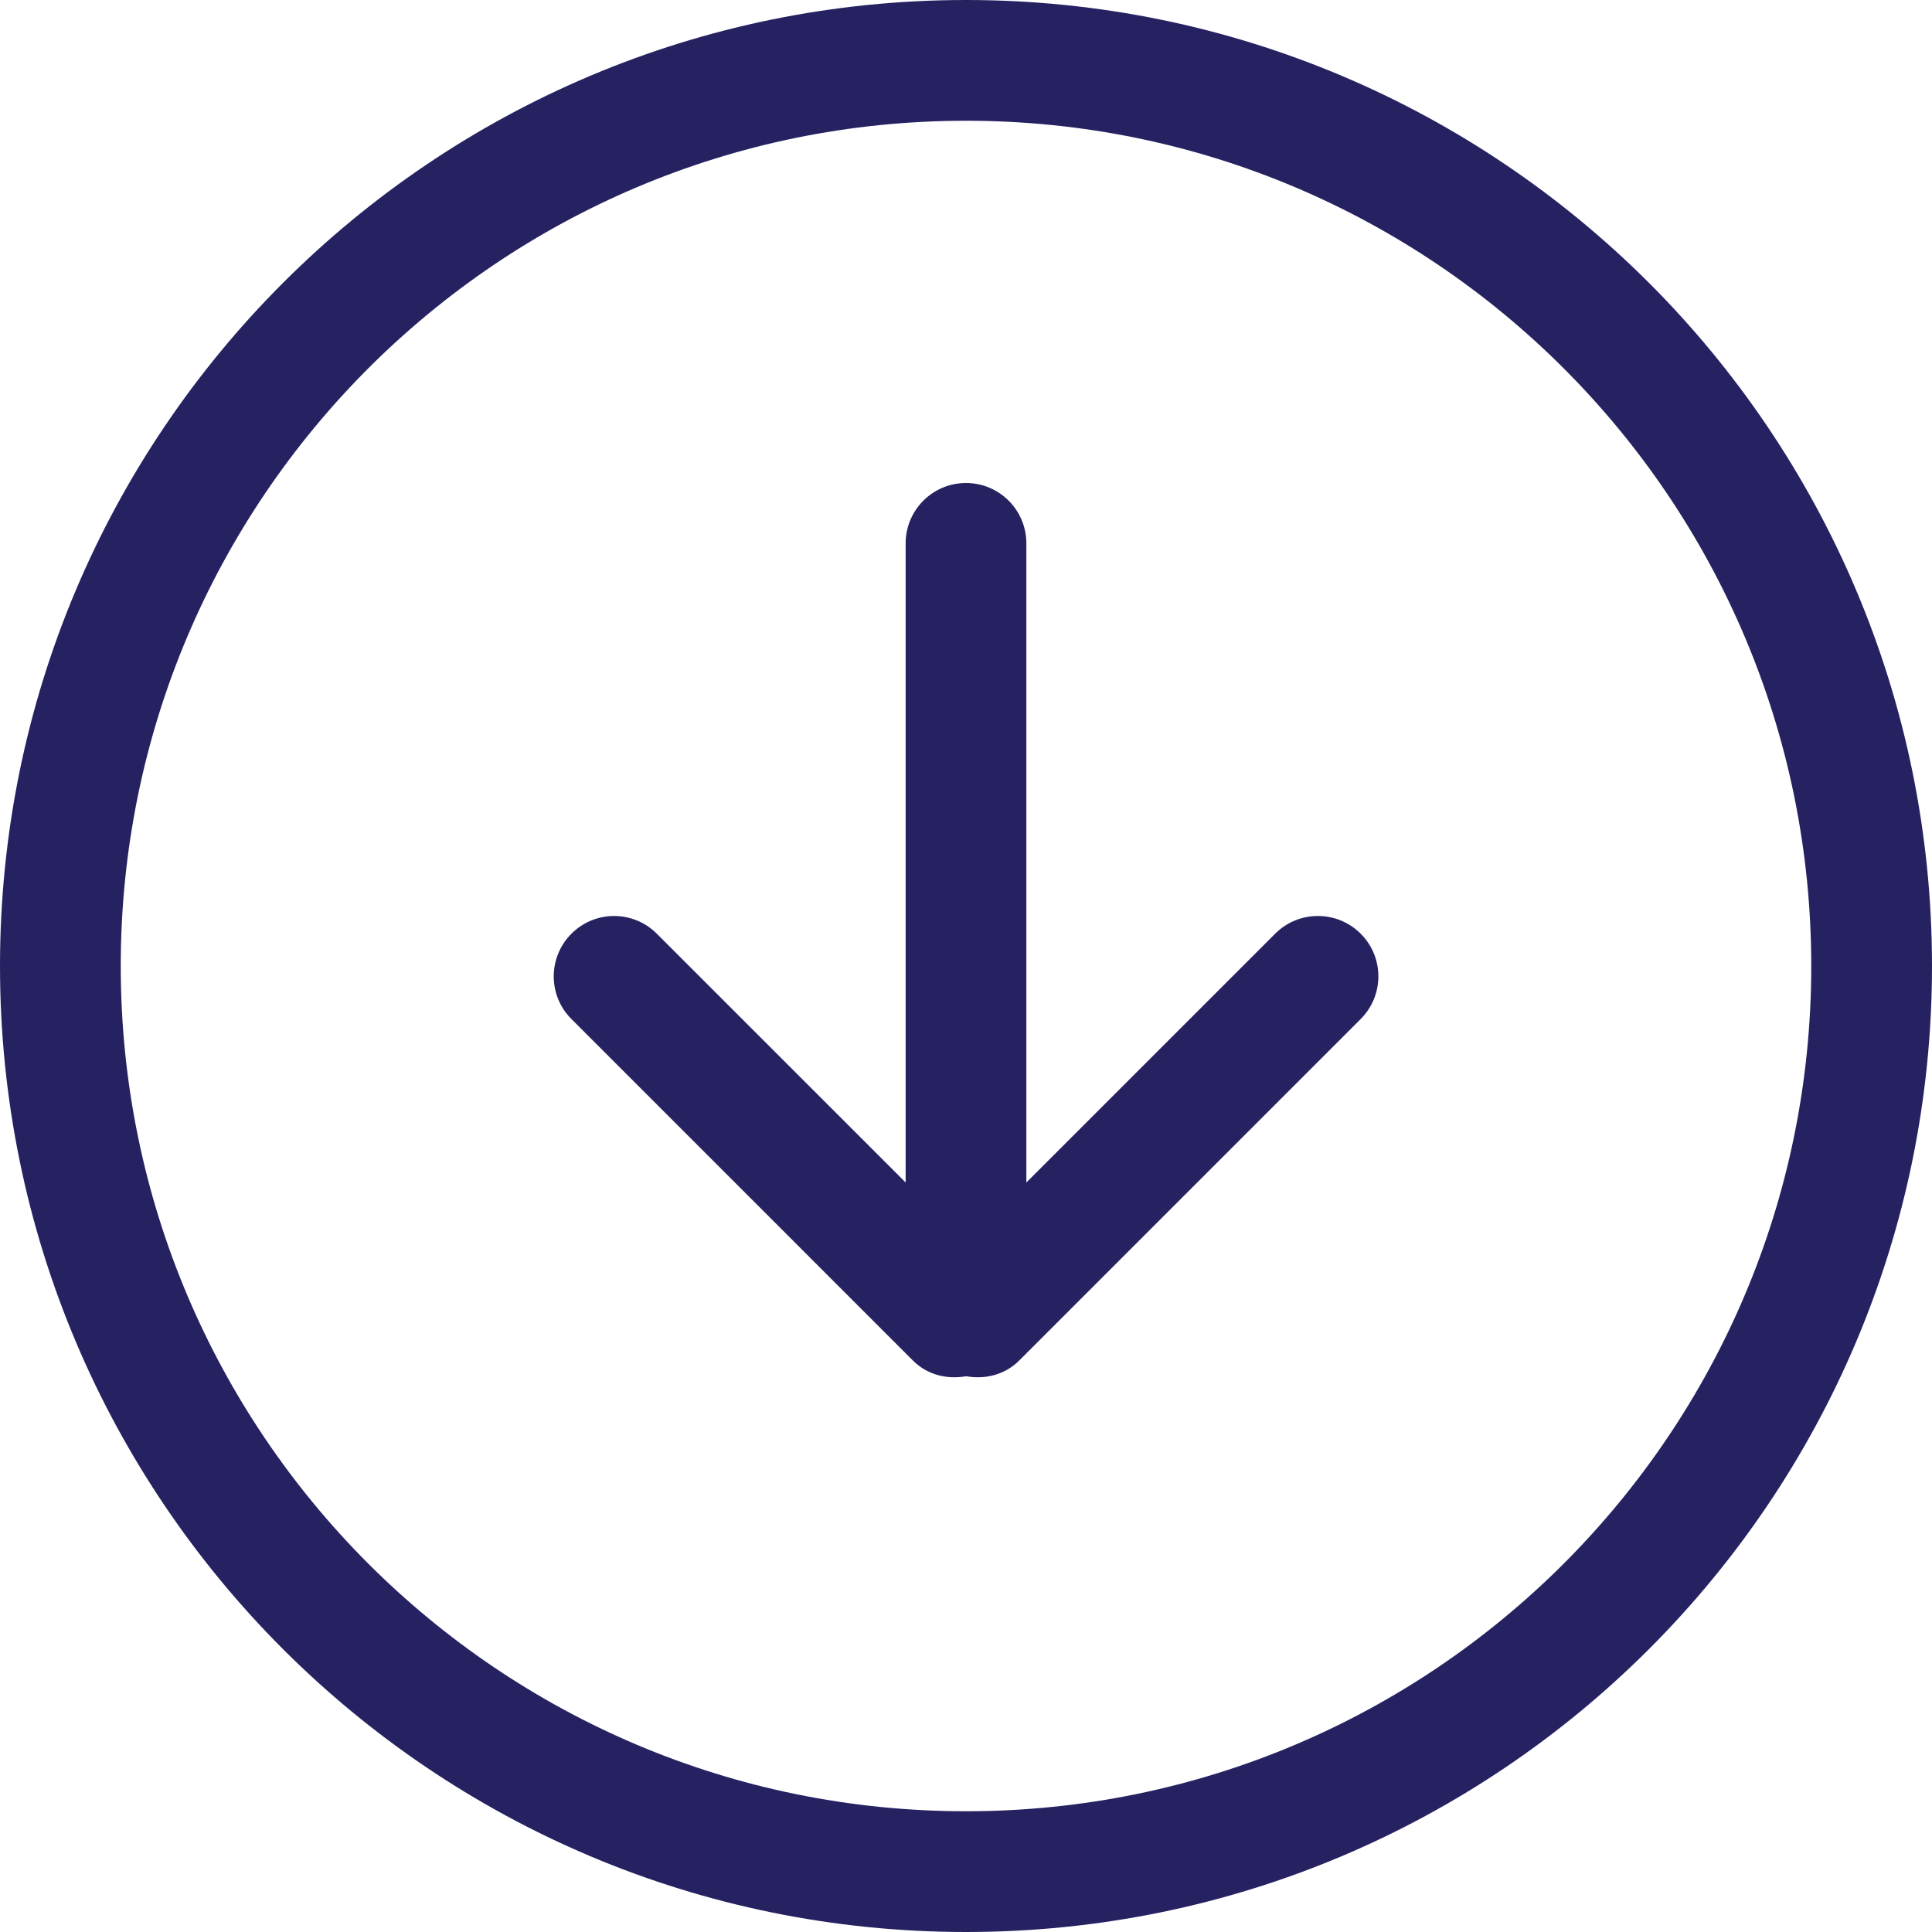 <svg width="50" height="50" viewBox="0 0 50 50" fill="none" xmlns="http://www.w3.org/2000/svg">
<path d="M33.002 24.163L26.562 30.603V14.062C26.562 13.2 25.863 12.5 25 12.5C24.137 12.5 23.438 13.2 23.438 14.062V30.603L16.998 24.164C16.387 23.553 15.398 23.553 14.789 24.164C14.178 24.775 14.178 25.764 14.789 26.373L23.628 35.212C24.003 35.587 24.516 35.703 25.002 35.617C25.486 35.703 26 35.586 26.375 35.212L35.214 26.373C35.825 25.762 35.825 24.773 35.214 24.164C34.602 23.553 33.612 23.553 33.002 24.163ZM25 0C11.194 0 0 11.192 0 25C0 38.808 11.194 50 25 50C38.806 50 50 38.806 50 25C50 11.194 38.808 0 25 0ZM25 46.875C12.919 46.875 3.125 37.081 3.125 25C3.125 12.919 12.919 3.125 25 3.125C37.081 3.125 46.875 12.919 46.875 25C46.875 37.081 37.081 46.875 25 46.875Z" fill="#262262"/>
</svg>
